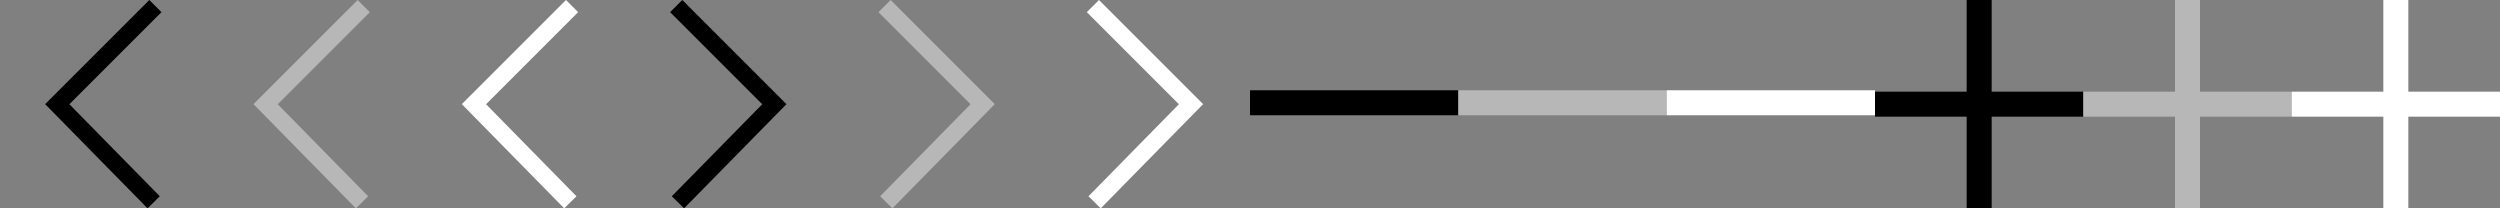 <?xml version="1.0" encoding="UTF-8" standalone="no"?><svg width="180" height="15" viewBox="0 0 180 15" xmlns="http://www.w3.org/2000/svg" xmlns:xlink="http://www.w3.org/1999/xlink"><rect x="0" y="0" width="180" height="15" fill="#808080" stroke="none"/><svg width="15" height="15" viewBox="0 0 17 30" version="1.1" id="arrow-left-lrg-black">
    <!-- Generator: Sketch 3.7.2 (28276) - http://www.bohemiancoding.com/sketch -->
    <title>Arrow left big_Black</title>
    <desc>Created with Sketch.</desc>
    <defs/>
    <g id="aStyle-Guide" stroke="none" stroke-width="1" fill="none" fill-rule="evenodd">
        <g id="aIcons" transform="translate(-187, -156)" fill="#000000">
            <g id="aArrow-left-big_Black" transform="translate(173, 149)">
                <polygon transform="translate(22.376, 22) scale(-1, 1) translate(-22.376, -22) " points="15.752 7 14 8.75 27.259 22.009 14.24 35.262 16.008 37 30.751 21.996"/>
            </g>
        </g>
    </g>
</svg><svg width="15" height="15" viewBox="0 0 17 30" version="1.1" id="arrow-left-lrg-grey" x="15">
    <!-- Generator: Sketch 3.7.2 (28276) - http://www.bohemiancoding.com/sketch -->
    <title>Arrow left big_Grey</title>
    <desc>Created with Sketch.</desc>
    <defs/>
    <g id="bStyle-Guide" stroke="none" stroke-width="1" fill="none" fill-rule="evenodd">
        <g id="bIcons" transform="translate(-187, -231)" fill="#B7B7B7">
            <g id="bArrow-left-big_Grey" transform="translate(173, 224)">
                <polygon transform="translate(22.376, 22) scale(-1, 1) translate(-22.376, -22) " points="15.752 7 14 8.75 27.259 22.009 14.24 35.262 16.008 37 30.751 21.996"/>
            </g>
        </g>
    </g>
</svg><svg width="15" height="15" viewBox="0 0 17 30" version="1.1" id="arrow-left-lrg-white" x="30">
    <!-- Generator: Sketch 3.7.2 (28276) - http://www.bohemiancoding.com/sketch -->
    <title>Arrow left big_White</title>
    <desc>Created with Sketch.</desc>
    <defs/>
    <g id="cStyle-Guide" stroke="none" stroke-width="1" fill="none" fill-rule="evenodd">
        <g id="cIcons" transform="translate(-187, -331)" fill="#FFFFFF">
            <g id="cArrow-left-big_White" transform="translate(173, 324)">
                <polygon transform="translate(22.376, 22) scale(-1, 1) translate(-22.376, -22) " points="15.752 7 14 8.75 27.259 22.009 14.24 35.262 16.008 37 30.751 21.996"/>
            </g>
        </g>
    </g>
</svg><svg width="15" height="15" viewBox="0 0 17 30" version="1.1" id="arrow-right-lrg-black" x="45">
    <!-- Generator: Sketch 3.7.2 (28276) - http://www.bohemiancoding.com/sketch -->
    <title>Arrow right big_Black</title>
    <desc>Created with Sketch.</desc>
    <defs/>
    <g id="dStyle-Guide" stroke="none" stroke-width="1" fill="none" fill-rule="evenodd">
        <g id="dIcons" transform="translate(-123, -156)" fill="#000000">
            <g id="dArrow-right-big_Black" transform="translate(109, 149)">
                <polygon id="dArrow-right-big" points="15.752 7 14 8.75 27.259 22.009 14.24 35.262 16.008 37 30.751 21.996"/>
            </g>
        </g>
    </g>
</svg><svg width="15" height="15" viewBox="0 0 17 30" version="1.1" id="arrow-right-lrg-grey" x="60">
    <!-- Generator: Sketch 3.7.2 (28276) - http://www.bohemiancoding.com/sketch -->
    <title>Arrow right big_Grey</title>
    <desc>Created with Sketch.</desc>
    <defs/>
    <g id="eStyle-Guide" stroke="none" stroke-width="1" fill="none" fill-rule="evenodd">
        <g id="eIcons" transform="translate(-123, -231)" fill="#B7B7B7">
            <g id="eArrow-right-big_Grey" transform="translate(109, 224)">
                <polygon id="eArrow-right-big" points="15.752 7 14 8.75 27.259 22.009 14.24 35.262 16.008 37 30.751 21.996"/>
            </g>
        </g>
    </g>
</svg><svg width="15" height="15" viewBox="0 0 17 30" version="1.1" id="arrow-right-lrg-white" x="75">
    <!-- Generator: Sketch 3.7.2 (28276) - http://www.bohemiancoding.com/sketch -->
    <title>Arrow right big_White</title>
    <desc>Created with Sketch.</desc>
    <defs/>
    <g id="fStyle-Guide" stroke="none" stroke-width="1" fill="none" fill-rule="evenodd">
        <g id="fIcons" transform="translate(-123, -331)" fill="#FFFFFF">
            <g id="fArrow-right-big_White" transform="translate(109, 324)">
                <polygon id="fArrow-right-big" points="15.752 7 14 8.75 27.259 22.009 14.24 35.262 16.008 37 30.751 21.996"/>
            </g>
        </g>
    </g>
</svg><svg width="15" height="15" viewBox="0 0 30 4" version="1.1" id="minus-lrg-black" x="90">
    <!-- Generator: Sketch 3.7.2 (28276) - http://www.bohemiancoding.com/sketch -->
    <title>Minus_Black</title>
    <desc>Created with Sketch.</desc>
    <defs/>
    <g id="gStyle-Guide" stroke="none" stroke-width="1" fill="none" fill-rule="evenodd">
        <g id="gIcons" transform="translate(-546, -169)" fill="#000000">
            <g id="gMinus_Black" transform="translate(539, 149)">
                <rect id="gMinus" x="7" y="20" width="30" height="3.6"/>
            </g>
        </g>
    </g>
</svg><svg width="15" height="15" viewBox="0 0 30 4" version="1.1" id="minus-lrg-grey" x="105">
    <!-- Generator: Sketch 3.7.2 (28276) - http://www.bohemiancoding.com/sketch -->
    <title>Minus_Grey</title>
    <desc>Created with Sketch.</desc>
    <defs/>
    <g id="hStyle-Guide" stroke="none" stroke-width="1" fill="none" fill-rule="evenodd">
        <g id="hIcons" transform="translate(-546, -244)" fill="#B7B7B7">
            <g id="hMinus_Grey" transform="translate(539, 224)">
                <rect id="hMinus" x="7" y="20" width="30" height="3.6"/>
            </g>
        </g>
    </g>
</svg><svg width="15" height="15" viewBox="0 0 30 4" version="1.1" id="minus-lrg-white" x="120">
    <!-- Generator: Sketch 3.7.2 (28276) - http://www.bohemiancoding.com/sketch -->
    <title>Minus_White</title>
    <desc>Created with Sketch.</desc>
    <defs/>
    <g id="iStyle-Guide" stroke="none" stroke-width="1" fill="none" fill-rule="evenodd">
        <g id="iIcons" transform="translate(-546, -344)" fill="#FFFFFF">
            <g id="iMinus_White" transform="translate(539, 324)">
                <rect id="iMinus" x="7" y="20" width="30" height="3.6"/>
            </g>
        </g>
    </g>
</svg><svg width="15" height="15" viewBox="0 0 30 30" version="1.1" id="plus-lrg-black" x="135">
    <!-- Generator: Sketch 3.7.2 (28276) - http://www.bohemiancoding.com/sketch -->
    <title>Plus _Black</title>
    <desc>Created with Sketch.</desc>
    <defs/>
    <g id="jStyle-Guide" stroke="none" stroke-width="1" fill="none" fill-rule="evenodd">
        <g id="jIcons" transform="translate(-485, -156)" fill="#000000">
            <g id="jPlus-_Black" transform="translate(478, 149)">
                <polygon id="jPlus-" points="37 20.2 23.8 20.2 23.8 7 20.2 7 20.2 20.2 7 20.2 7 23.8 20.2 23.8 20.2 37 23.8 37 23.8 23.8 37 23.8"/>
            </g>
        </g>
    </g>
</svg><svg width="15" height="15" viewBox="0 0 30 30" version="1.1" id="plus-lrg-grey" x="150">
    <!-- Generator: Sketch 3.7.2 (28276) - http://www.bohemiancoding.com/sketch -->
    <title>Plus_Grey</title>
    <desc>Created with Sketch.</desc>
    <defs/>
    <g id="kStyle-Guide" stroke="none" stroke-width="1" fill="none" fill-rule="evenodd">
        <g id="kIcons" transform="translate(-485, -231)" fill="#B7B7B7">
            <g id="kPlus_Grey" transform="translate(478, 224)">
                <polygon id="kPlus-" points="37 20.2 23.8 20.2 23.8 7 20.2 7 20.2 20.2 7 20.2 7 23.8 20.2 23.8 20.2 37 23.8 37 23.8 23.8 37 23.8"/>
            </g>
        </g>
    </g>
</svg><svg width="15" height="15" viewBox="0 0 30 30" version="1.1" id="plus-lrg-white" x="165">
    <!-- Generator: Sketch 3.7.2 (28276) - http://www.bohemiancoding.com/sketch -->
    <title>Plus_White</title>
    <desc>Created with Sketch.</desc>
    <defs/>
    <g id="lStyle-Guide" stroke="none" stroke-width="1" fill="none" fill-rule="evenodd">
        <g id="lIcons" transform="translate(-485, -331)" fill="#FFFFFF">
            <g id="lPlus_White" transform="translate(478, 324)">
                <polygon id="lPlus-" points="37 20.2 23.8 20.2 23.8 7 20.2 7 20.2 20.2 7 20.2 7 23.8 20.2 23.8 20.2 37 23.8 37 23.8 23.8 37 23.8"/>
            </g>
        </g>
    </g>
</svg></svg>